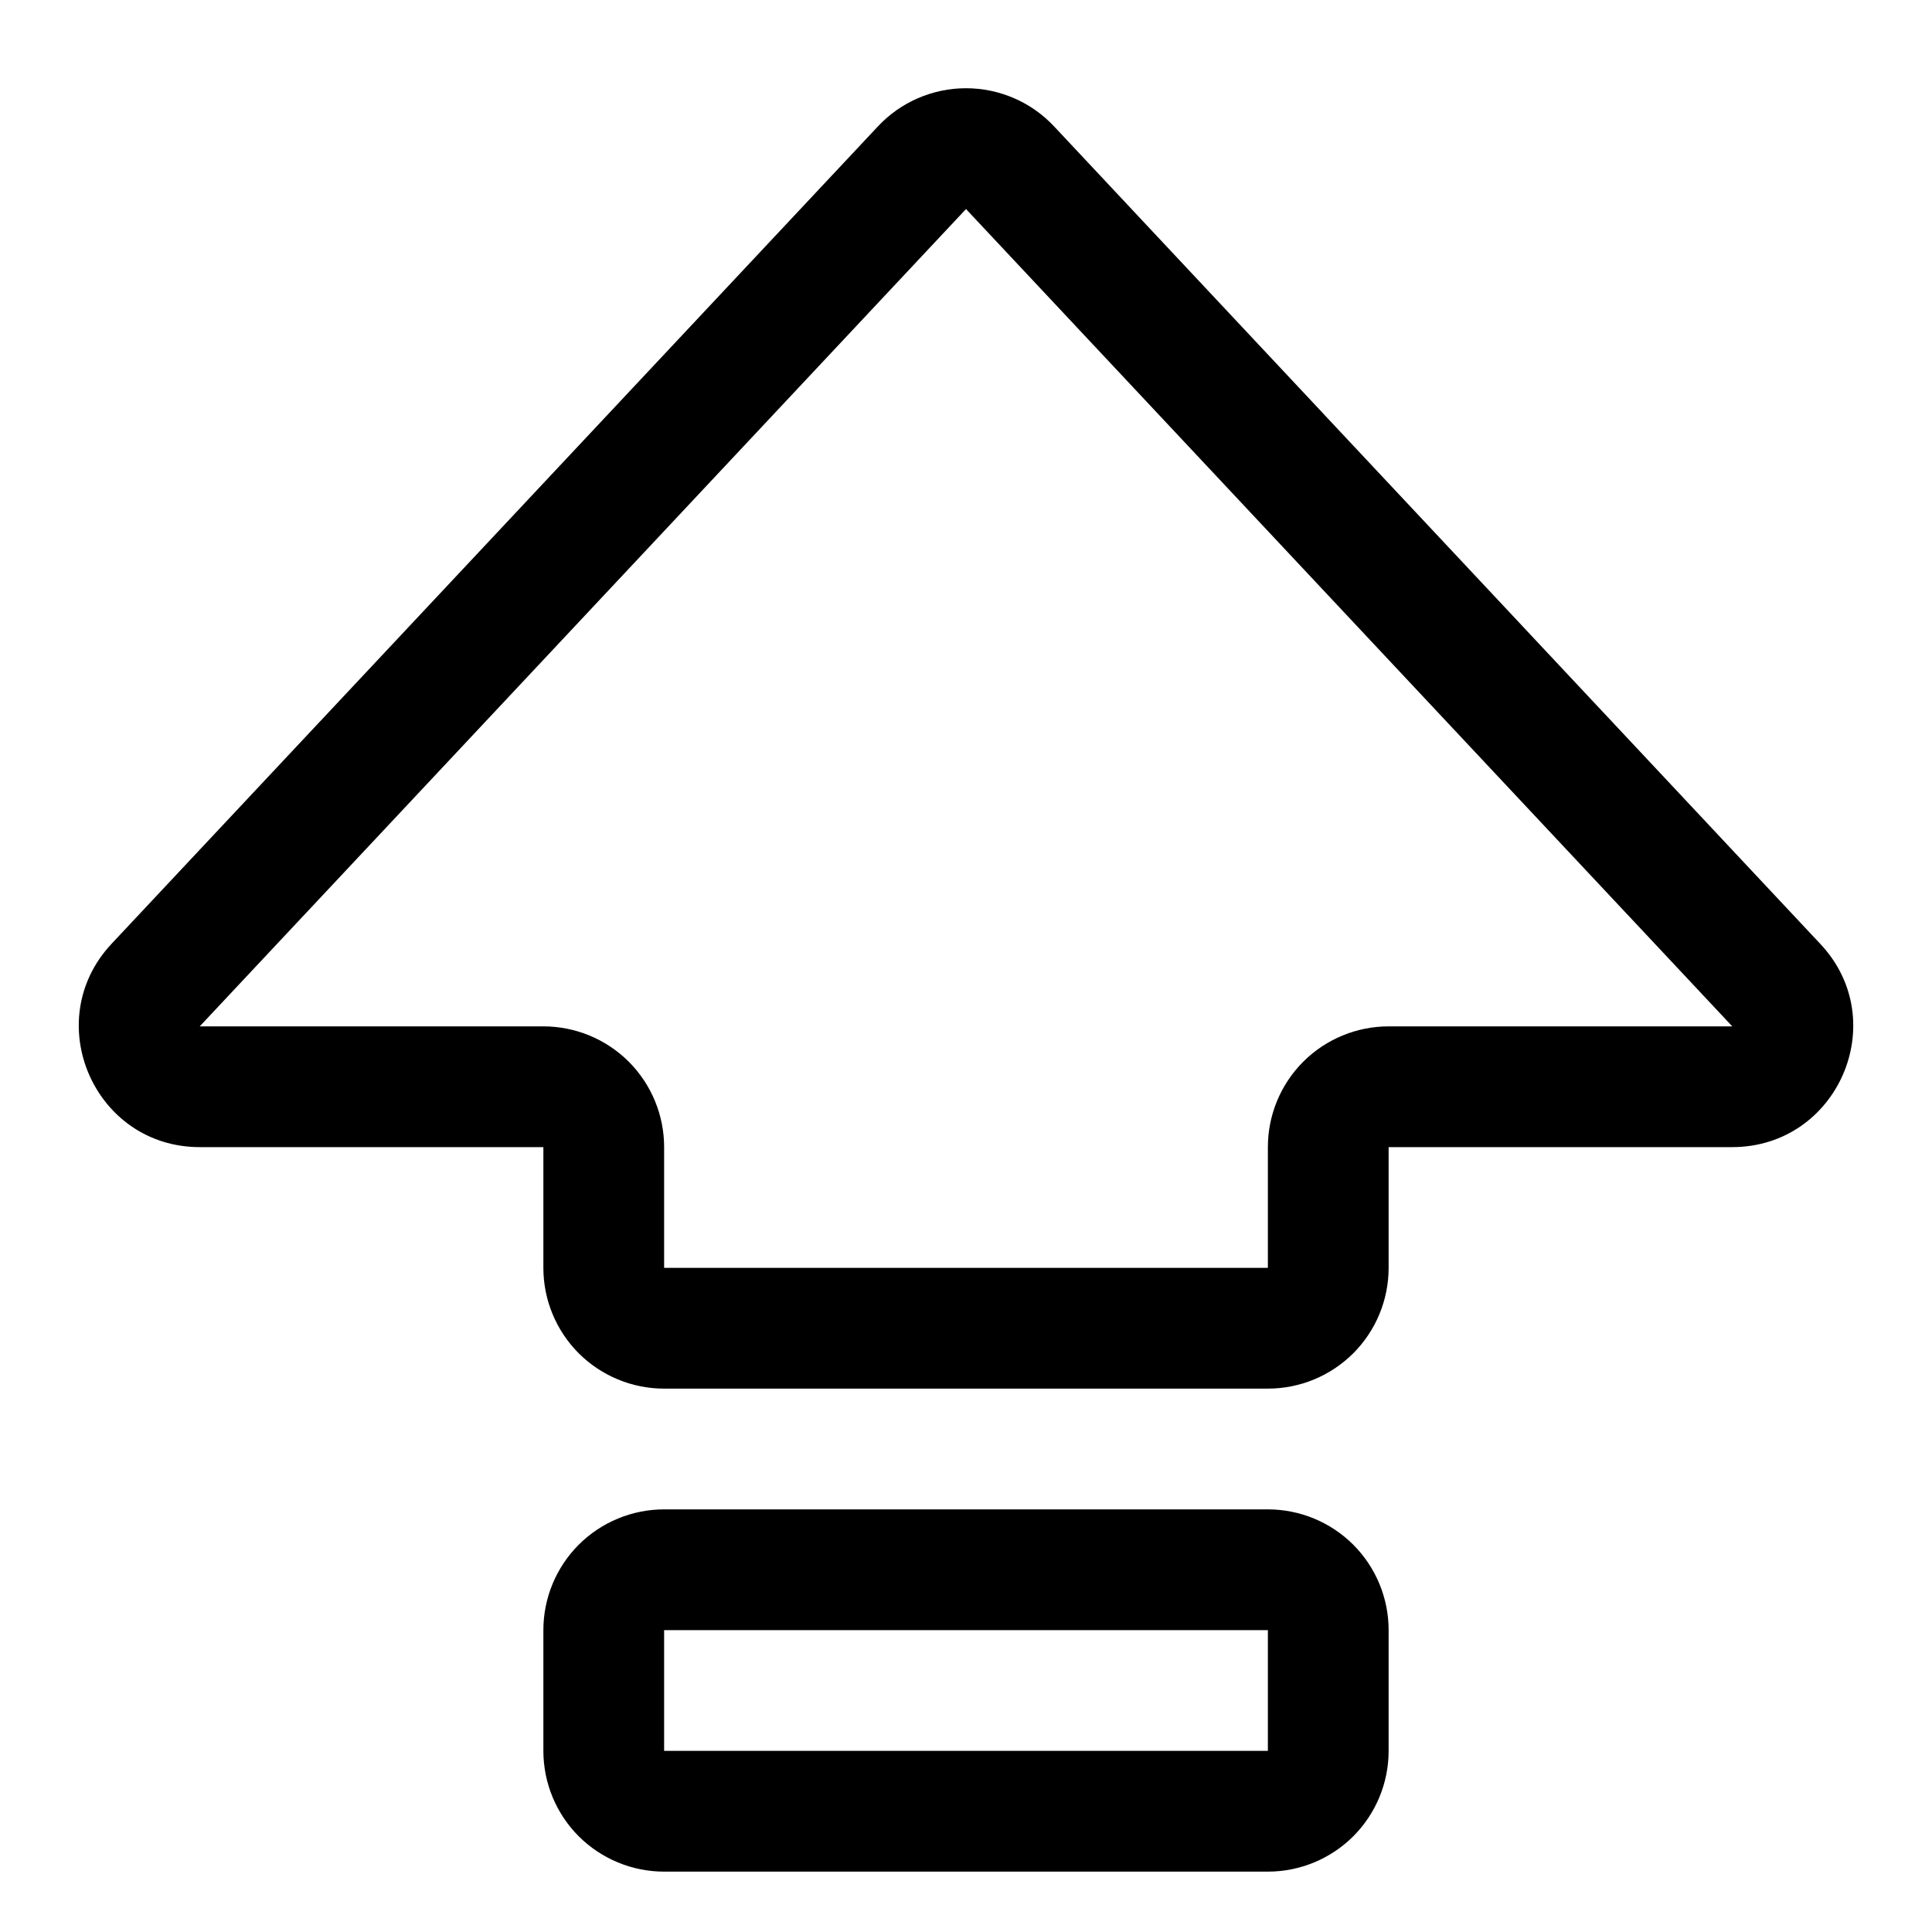 <svg width="24" height="24" viewBox="0 0 24 24" fill="none" xmlns="http://www.w3.org/2000/svg">
<path fill-rule="evenodd" clip-rule="evenodd" d="M10.905 1.571C11.045 1.421 11.215 1.301 11.403 1.22C11.592 1.138 11.795 1.096 12 1.096C12.205 1.096 12.408 1.138 12.597 1.22C12.785 1.301 12.955 1.421 13.095 1.571L22.613 11.726C23.512 12.682 22.831 14.25 21.517 14.25H17.25V15.75C17.25 16.148 17.092 16.529 16.811 16.811C16.529 17.092 16.148 17.25 15.75 17.25H8.25C7.852 17.25 7.471 17.092 7.189 16.811C6.908 16.529 6.75 16.148 6.75 15.75V14.25H2.481C1.17 14.25 0.489 12.682 1.386 11.724L10.905 1.571ZM21.519 12.75L12 2.597L2.481 12.75H6.75C7.148 12.75 7.529 12.908 7.811 13.189C8.092 13.471 8.25 13.852 8.25 14.25V15.75H15.75V14.25C15.75 13.852 15.908 13.471 16.189 13.189C16.471 12.908 16.852 12.75 17.25 12.75H21.519ZM6.75 20.25C6.75 19.852 6.908 19.471 7.189 19.189C7.471 18.908 7.852 18.75 8.25 18.75H15.75C16.148 18.75 16.529 18.908 16.811 19.189C17.092 19.471 17.25 19.852 17.25 20.25V21.75C17.25 22.148 17.092 22.529 16.811 22.811C16.529 23.092 16.148 23.25 15.75 23.25H8.25C7.852 23.25 7.471 23.092 7.189 22.811C6.908 22.529 6.75 22.148 6.75 21.75V20.25ZM15.75 20.25H8.25V21.75H15.75V20.25Z" fill="black"/>
</svg>
